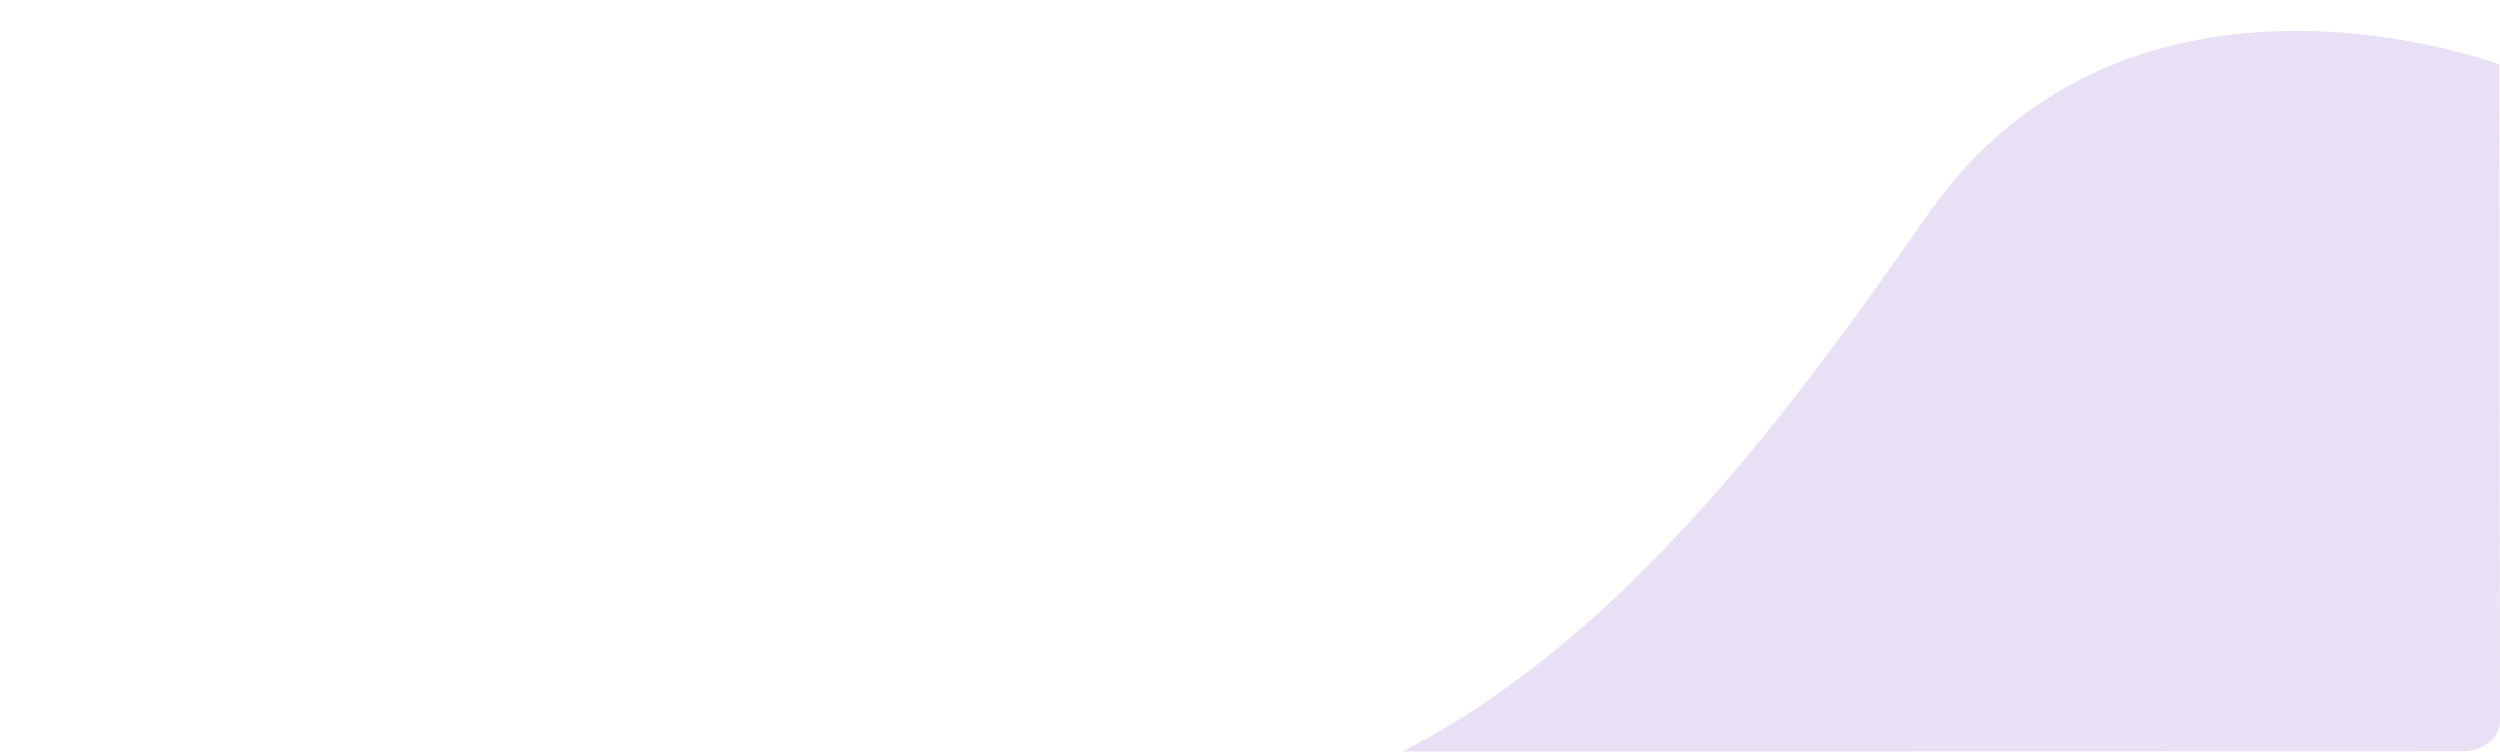 <svg xmlns="http://www.w3.org/2000/svg" xmlns:xlink="http://www.w3.org/1999/xlink" width="1373.182" height="413.01" viewBox="0 0 1373.182 413.01">
  <defs>
    <clipPath id="clip-path">
      <path id="Trazado_190760" data-name="Trazado 190760" d="M.42,413.01H1372.886l.3-396.543c0-9.095-9.254-16.467-20.67-16.467L20.67.347C9.254.347,0,7.72,0,16.815Z" transform="translate(-270.398)" fill="#7fc733"/>
    </clipPath>
    <linearGradient id="linear-gradient" x1="0.073" y1="0.938" x2="0.981" y2="1.029" gradientUnits="objectBoundingBox">
      <stop offset="0" stop-color="#6836bf"/>
      <stop offset="0.256" stop-color="#6836bf"/>
      <stop offset="0.637" stop-color="#6836bf"/>
      <stop offset="1" stop-color="#6836bf"/>
    </linearGradient>
  </defs>
  <g id="Enmascarar_grupo_190" data-name="Enmascarar grupo 190" transform="translate(1102.784 413.01) rotate(180)" opacity="0.152" clip-path="url(#clip-path)">
    <g id="Grupo_134783" data-name="Grupo 134783" transform="translate(-285.594 -818.257)">
      <path id="Trazado_190756" data-name="Trazado 190756" d="M-12.694,499.123s203.276,76.735,314.36-82.962S556.465,67.446,775.515,83.016s286.721,0,286.721,0,60.469-36.621,89.452-65.6S1117.249.073,1117.249.073H-28.224v488.25Z" transform="translate(28.224 696.74)" fill="url(#linear-gradient)"/>
      <path id="Unión_33" data-name="Unión 33" d="M168.646,4.07A262.293,262.293,0,0,0,113.16,20.838,224.151,224.151,0,0,0,62.9,50.316,171.982,171.982,0,0,0,24.051,92.469,146.663,146.663,0,0,0,2.778,147.26a188.87,188.87,0,0,0-1.7,52.315,161.015,161.015,0,0,0,13.655,50.152c.831,1.805,1.729,3.64,2.755,5.615a138.814,138.814,0,0,0,41.042,47.571,164.109,164.109,0,0,0,27.024,16.178,183.575,183.575,0,0,0,29.771,11.114,203.4,203.4,0,0,0,55.386,7.2c28.6,0,56.556-4.766,86.151-9.813l.045-.013,2.191-.37c20.338-3.469,36.96-5.078,52.312-5.078,15.615,0,29.395,1.688,42.12,5.161a116.819,116.819,0,0,1,19.831,7.345,106.443,106.443,0,0,1,18.519,11.324,133.089,133.089,0,0,1,20.887,19.915,183.838,183.838,0,0,1,16.769,23.35c10.129,16.481,18.567,34.8,26.726,52.52l.025.052c7.338,15.92,14.923,32.383,23.732,47.543a213.806,213.806,0,0,0,14.4,21.838,151.61,151.61,0,0,0,17.42,19.449,147.081,147.081,0,0,0,99.347,39.28h.464a150.84,150.84,0,0,0,31.661-3.576,153.7,153.7,0,0,0,31.757-10.608c22.235-10.313,38.938-25.083,48.322-42.712a71.666,71.666,0,0,0,6.338-16.479,82.626,82.626,0,0,0,2.313-16.426c.5-10.933-.8-22.064-2.077-32.823v-.036c-1.742-14.77-3.538-30.049-.794-45.349a76.413,76.413,0,0,1,4.844-16.474,70.722,70.722,0,0,1,7.815-13.831c5.755-7.926,13.206-14.87,22.8-21.22,17.783-11.775,40.163-19.548,61.8-27.063l.042-.018c11.654-4.047,23.7-8.229,34.643-12.935,12.26-5.269,21.916-10.7,29.523-16.6q3.026-2.346,5.944-4.947h185.3V188.365s6.519-112.823-146.441-75.61c-.051.011-.1.023-.148.036l-.41.1c-5.341,1.308-10.816,2.782-16.361,4.406a580.948,580.948,0,0,1-82.656,17.43c-.15.022-.286.042-.436.062l-.9.125q-14.726,2.029-29.348,3.423c-.025,0-.051.006-.074.009l-1.069.1c-.244.025-.48.049-.719.071l-.28.025c-19.928,1.859-40.637,3.013-61.9,3.443-26.657.533-52.113-.109-75.361-1.382l-.574-.032c-.363-.018-.735-.038-1.1-.059-.561-.035-1.123-.065-1.687-.1l-.092-.006q-4.3-.25-8.6-.535c-9.884-.656-19.774-1.442-29.6-2.356-15.822-1.474-29.883-3.129-41.67-4.7q-4.522-.6-8.952-1.236l-.055,0c-19.5-2.78-30.8-5.013-30.8-5.013l-.072.007a282.548,282.548,0,0,1-40.94-13.409c-25.481-10.389-49.554-23.7-67.676-34.135C400.164,59.574,364.08,39.344,327.132,24.458A360.508,360.508,0,0,0,271.216,6.7a280.738,280.738,0,0,0-28.83-4.953A254.15,254.15,0,0,0,212.879,0,243.616,243.616,0,0,0,168.646,4.07Z" transform="translate(0 1010.053) rotate(-69)" fill="#3e2072" stroke="rgba(0,0,0,0)" stroke-miterlimit="10" stroke-width="1" opacity="0.15" style="mix-blend-mode: color-burn;isolation: isolate"/>
    </g>
  </g>
</svg>
